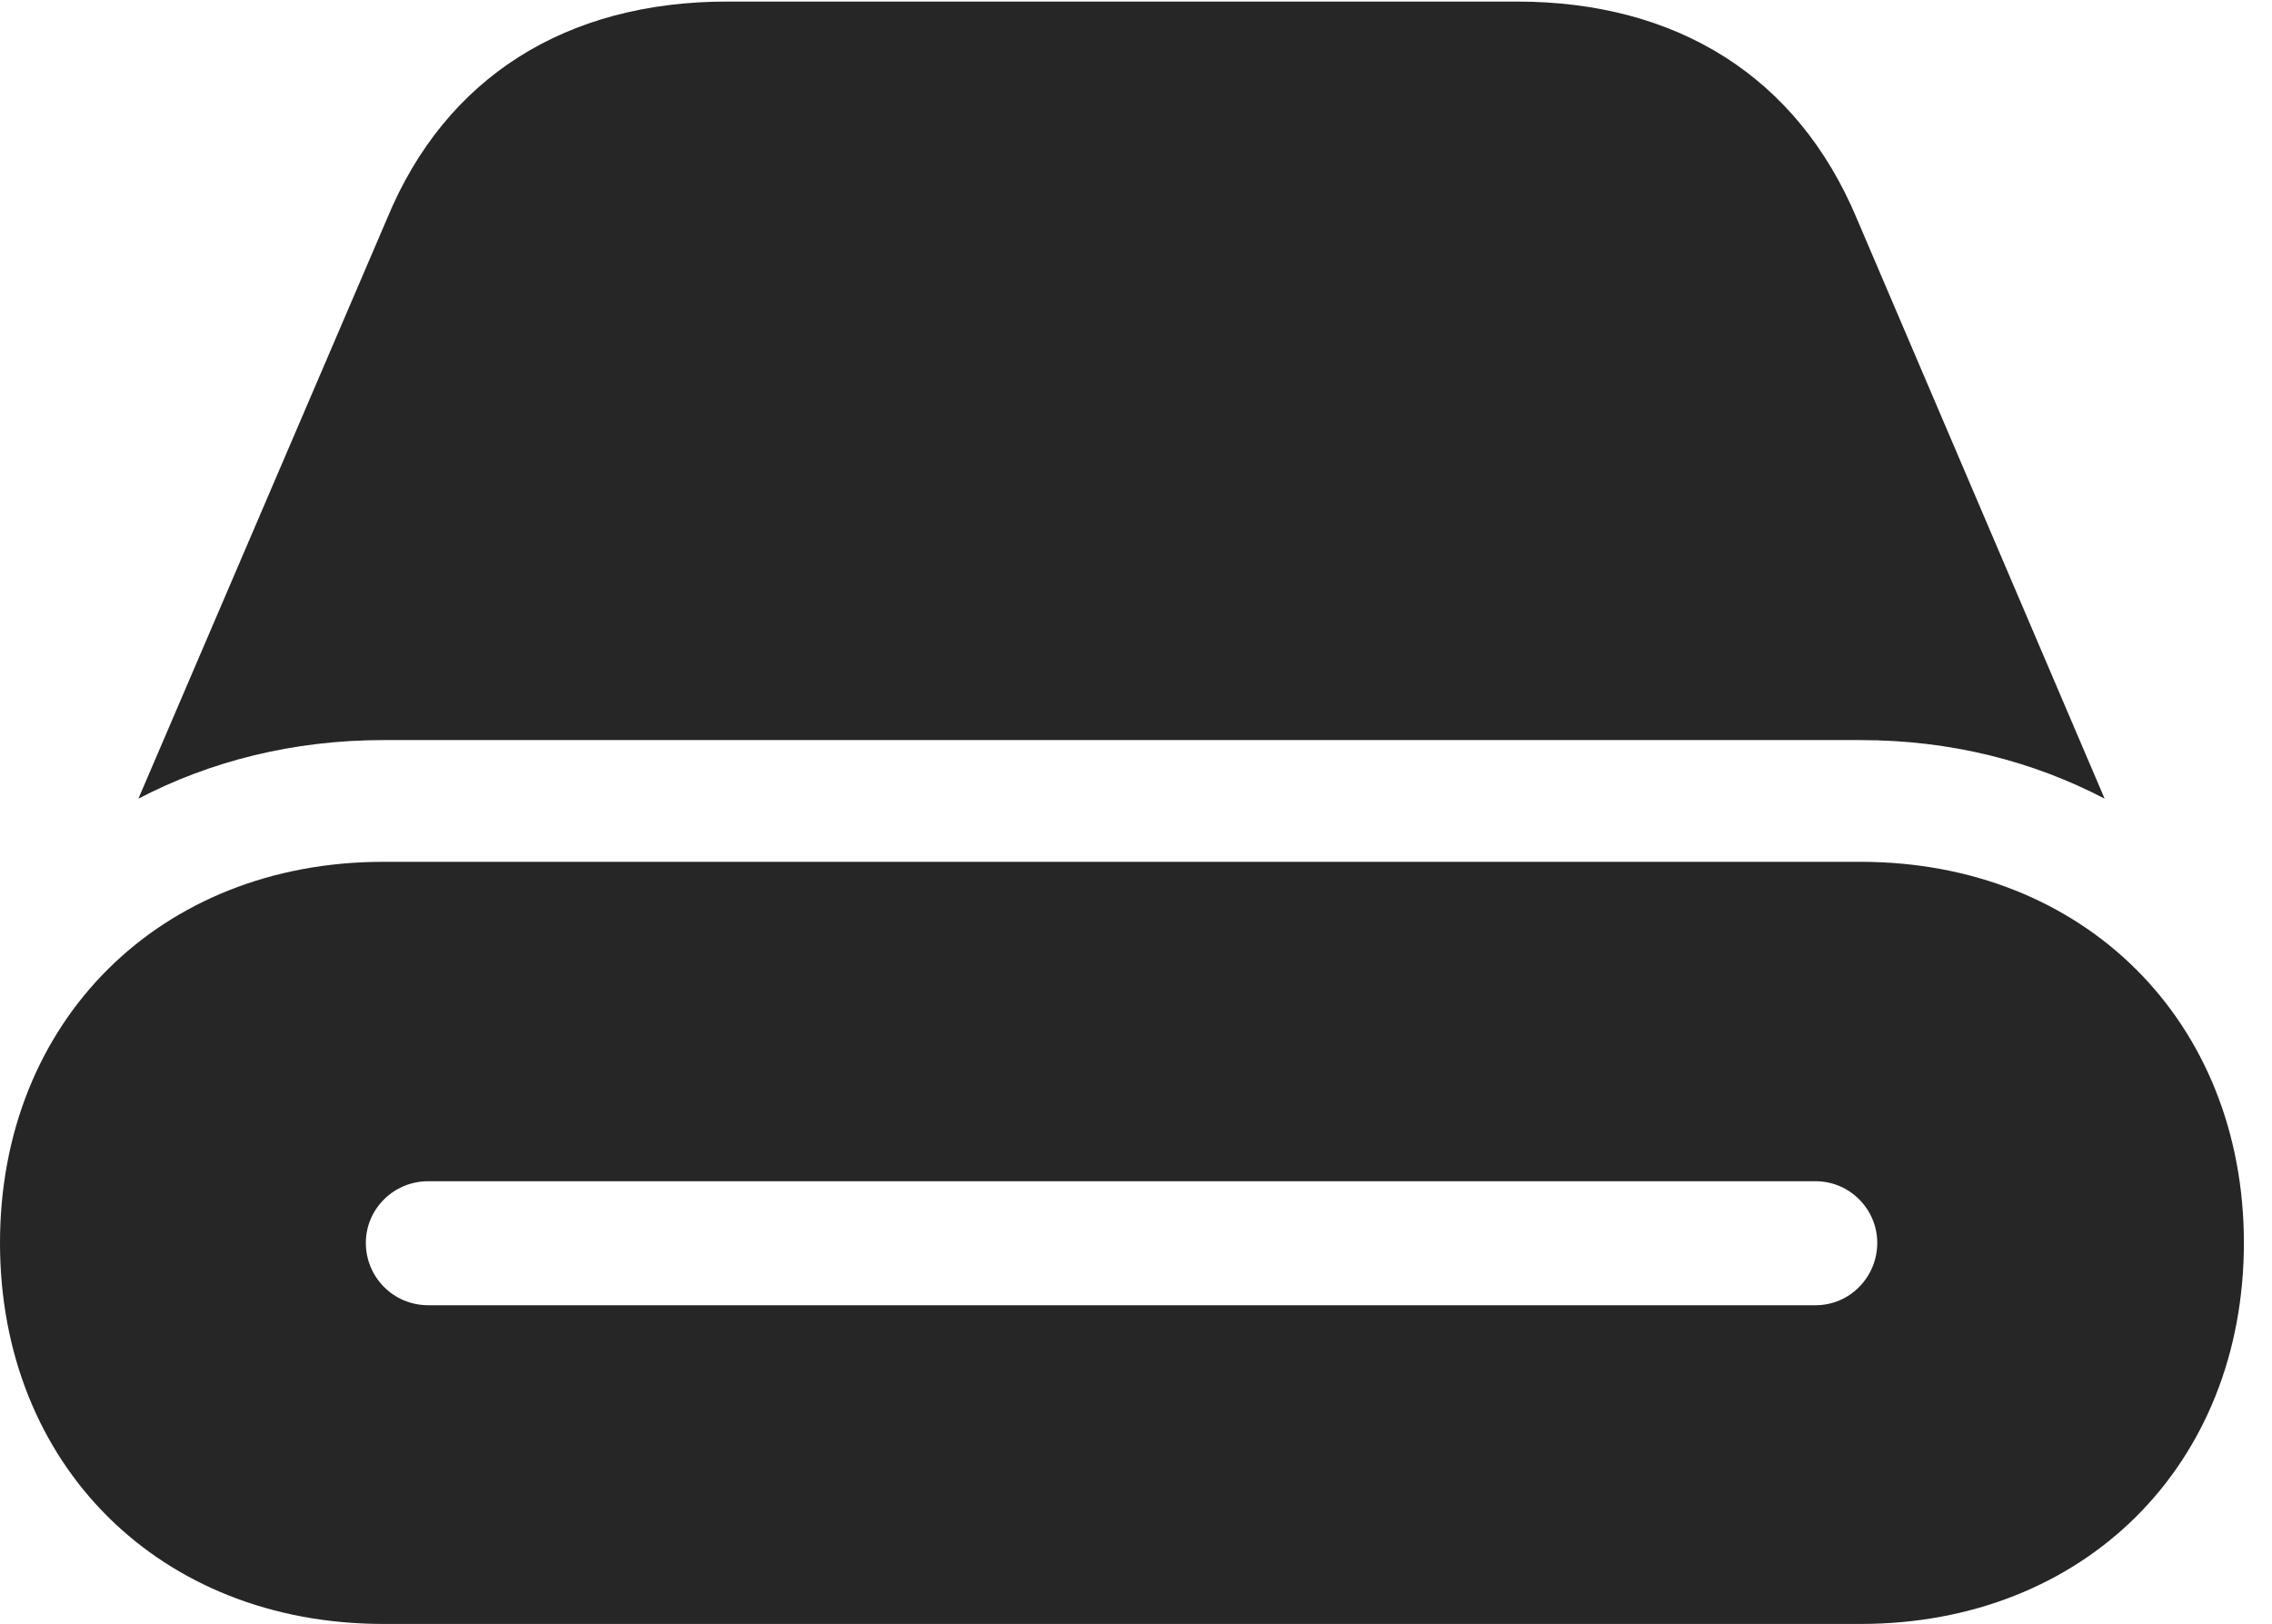 <?xml version="1.0" encoding="UTF-8"?>
<!--Generator: Apple Native CoreSVG 326-->
<!DOCTYPE svg
PUBLIC "-//W3C//DTD SVG 1.1//EN"
       "http://www.w3.org/Graphics/SVG/1.1/DTD/svg11.dtd">
<svg version="1.1" xmlns="http://www.w3.org/2000/svg" xmlns:xlink="http://www.w3.org/1999/xlink" viewBox="0 0 29.17 20.85">
 <g>
  <rect height="20.85" opacity="0" width="29.17" x="0" y="0"/>
  <path d="M4.697 15.957C4.697 15.527 5.049 15.166 5.498 15.166L23.311 15.166C23.75 15.166 24.102 15.527 24.102 15.957C24.102 16.396 23.75 16.758 23.311 16.758L5.498 16.758C5.049 16.758 4.697 16.396 4.697 15.957ZM4.922 20.85L23.887 20.85C26.758 20.85 28.809 18.809 28.809 15.957C28.809 13.115 26.758 11.065 23.887 11.065L4.922 11.065C2.051 11.065 0 13.115 0 15.957C0 18.809 2.051 20.85 4.922 20.85ZM4.922 9.502L23.887 9.502C25.049 9.502 26.104 9.775 27.021 10.254L23.838 2.803C23.076 0.986 21.533 0.02 19.473 0.02L9.336 0.02C7.275 0.02 5.723 0.986 4.971 2.803L1.777 10.254C2.695 9.775 3.76 9.502 4.922 9.502Z" fill="black" fill-opacity="0.85"/>
 </g>
</svg>
